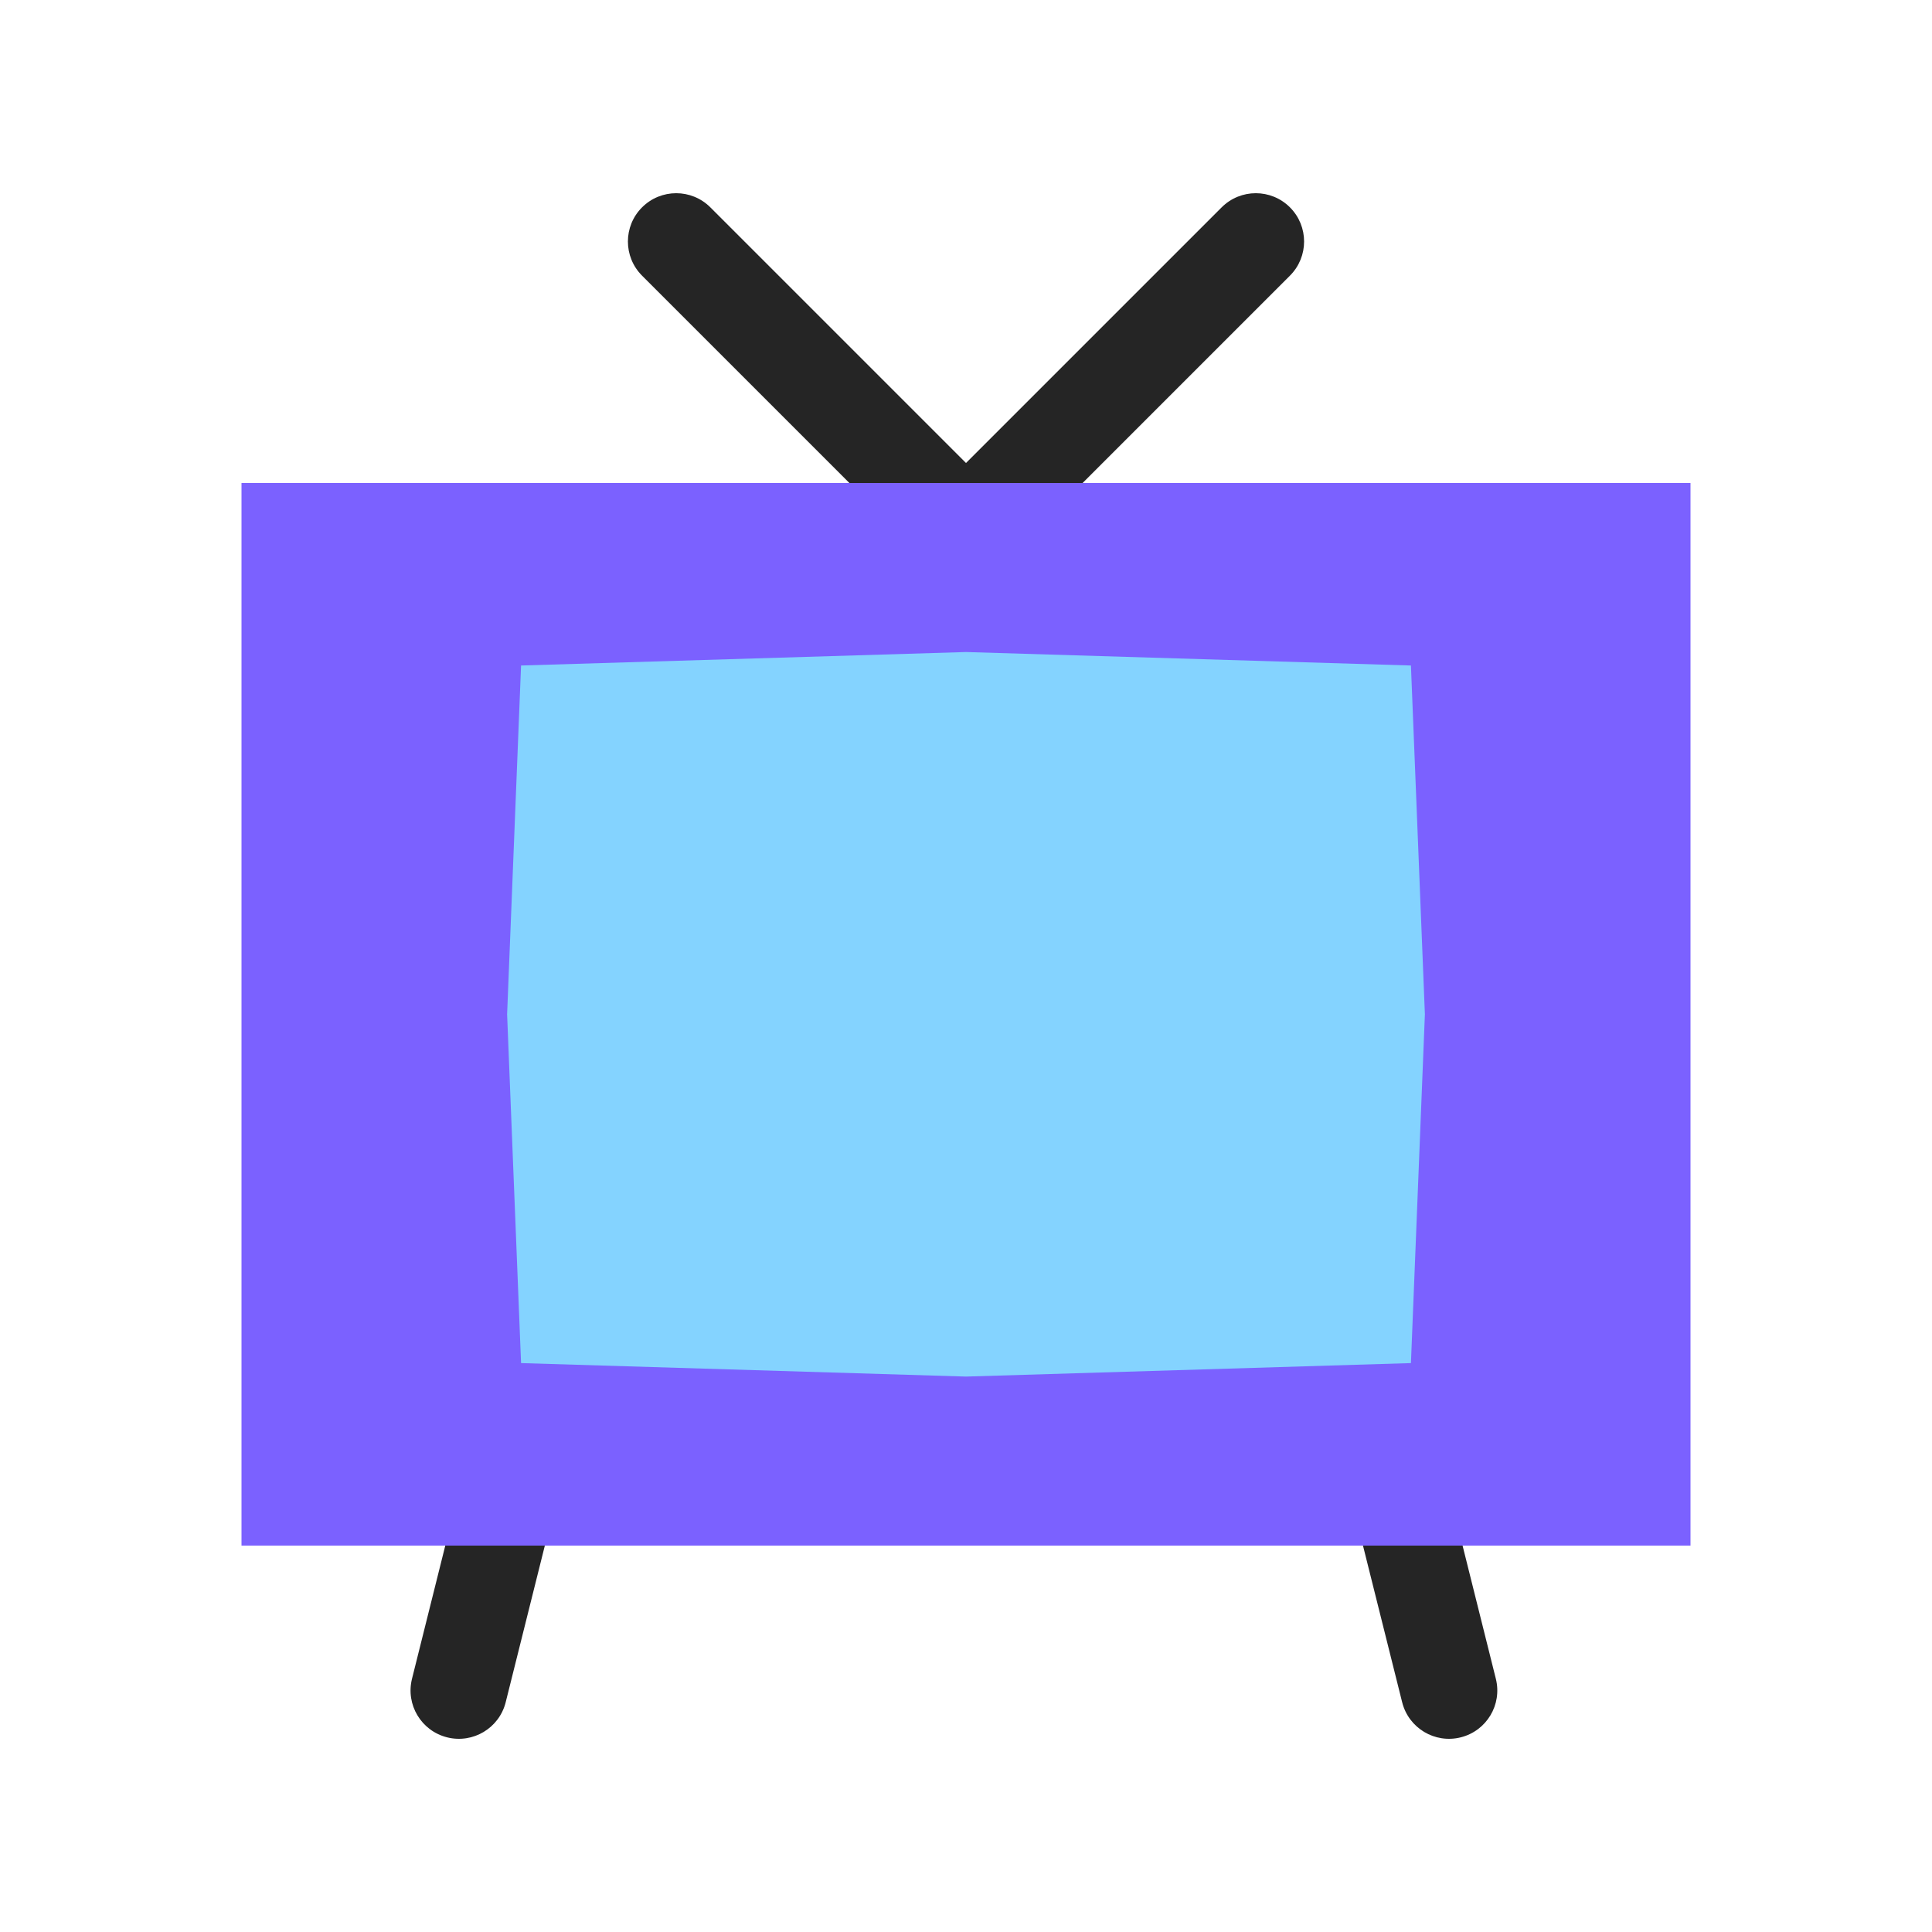 <svg viewBox="0 0 80 80" fill="none">
  <rect x="12" y="22" width="56" height="40" fill="#7B61FF" stroke="#7B61FF" stroke-width="4" stroke-linecap="square" class="fill-purple stroke-purple" />
  <path d="M23.5 29.5L40 29L56.5 29.5L57 42L56.5 54.5L40 55L23.5 54.5L23 42L23.5 29.5Z" fill="#84D3FF" stroke="#84D3FF" stroke-width="4" stroke-linecap="square" class="fill-blue stroke-blue" />
  <path fill-rule="evenodd" clip-rule="evenodd" d="M29.414 8.586C28.633 7.805 27.367 7.805 26.586 8.586C25.805 9.367 25.805 10.633 26.586 11.414L35.172 20H44.828L53.414 11.414C54.195 10.633 54.195 9.367 53.414 8.586C52.633 7.805 51.367 7.805 50.586 8.586L40 19.172L29.414 8.586ZM57.958 60H58.045C58.016 59.999 57.987 59.999 57.958 60ZM56.438 64H60.562L61.94 69.515C62.208 70.587 61.557 71.672 60.485 71.94C59.413 72.208 58.328 71.557 58.06 70.485L56.438 64ZM20.955 60C20.984 59.999 21.013 59.999 21.042 60H20.955ZM18.438 64H22.561L20.94 70.485C20.672 71.557 19.587 72.208 18.515 71.94C17.443 71.672 16.792 70.587 17.06 69.515L18.438 64Z" fill="#252525" class="fill-grey" />
</svg>